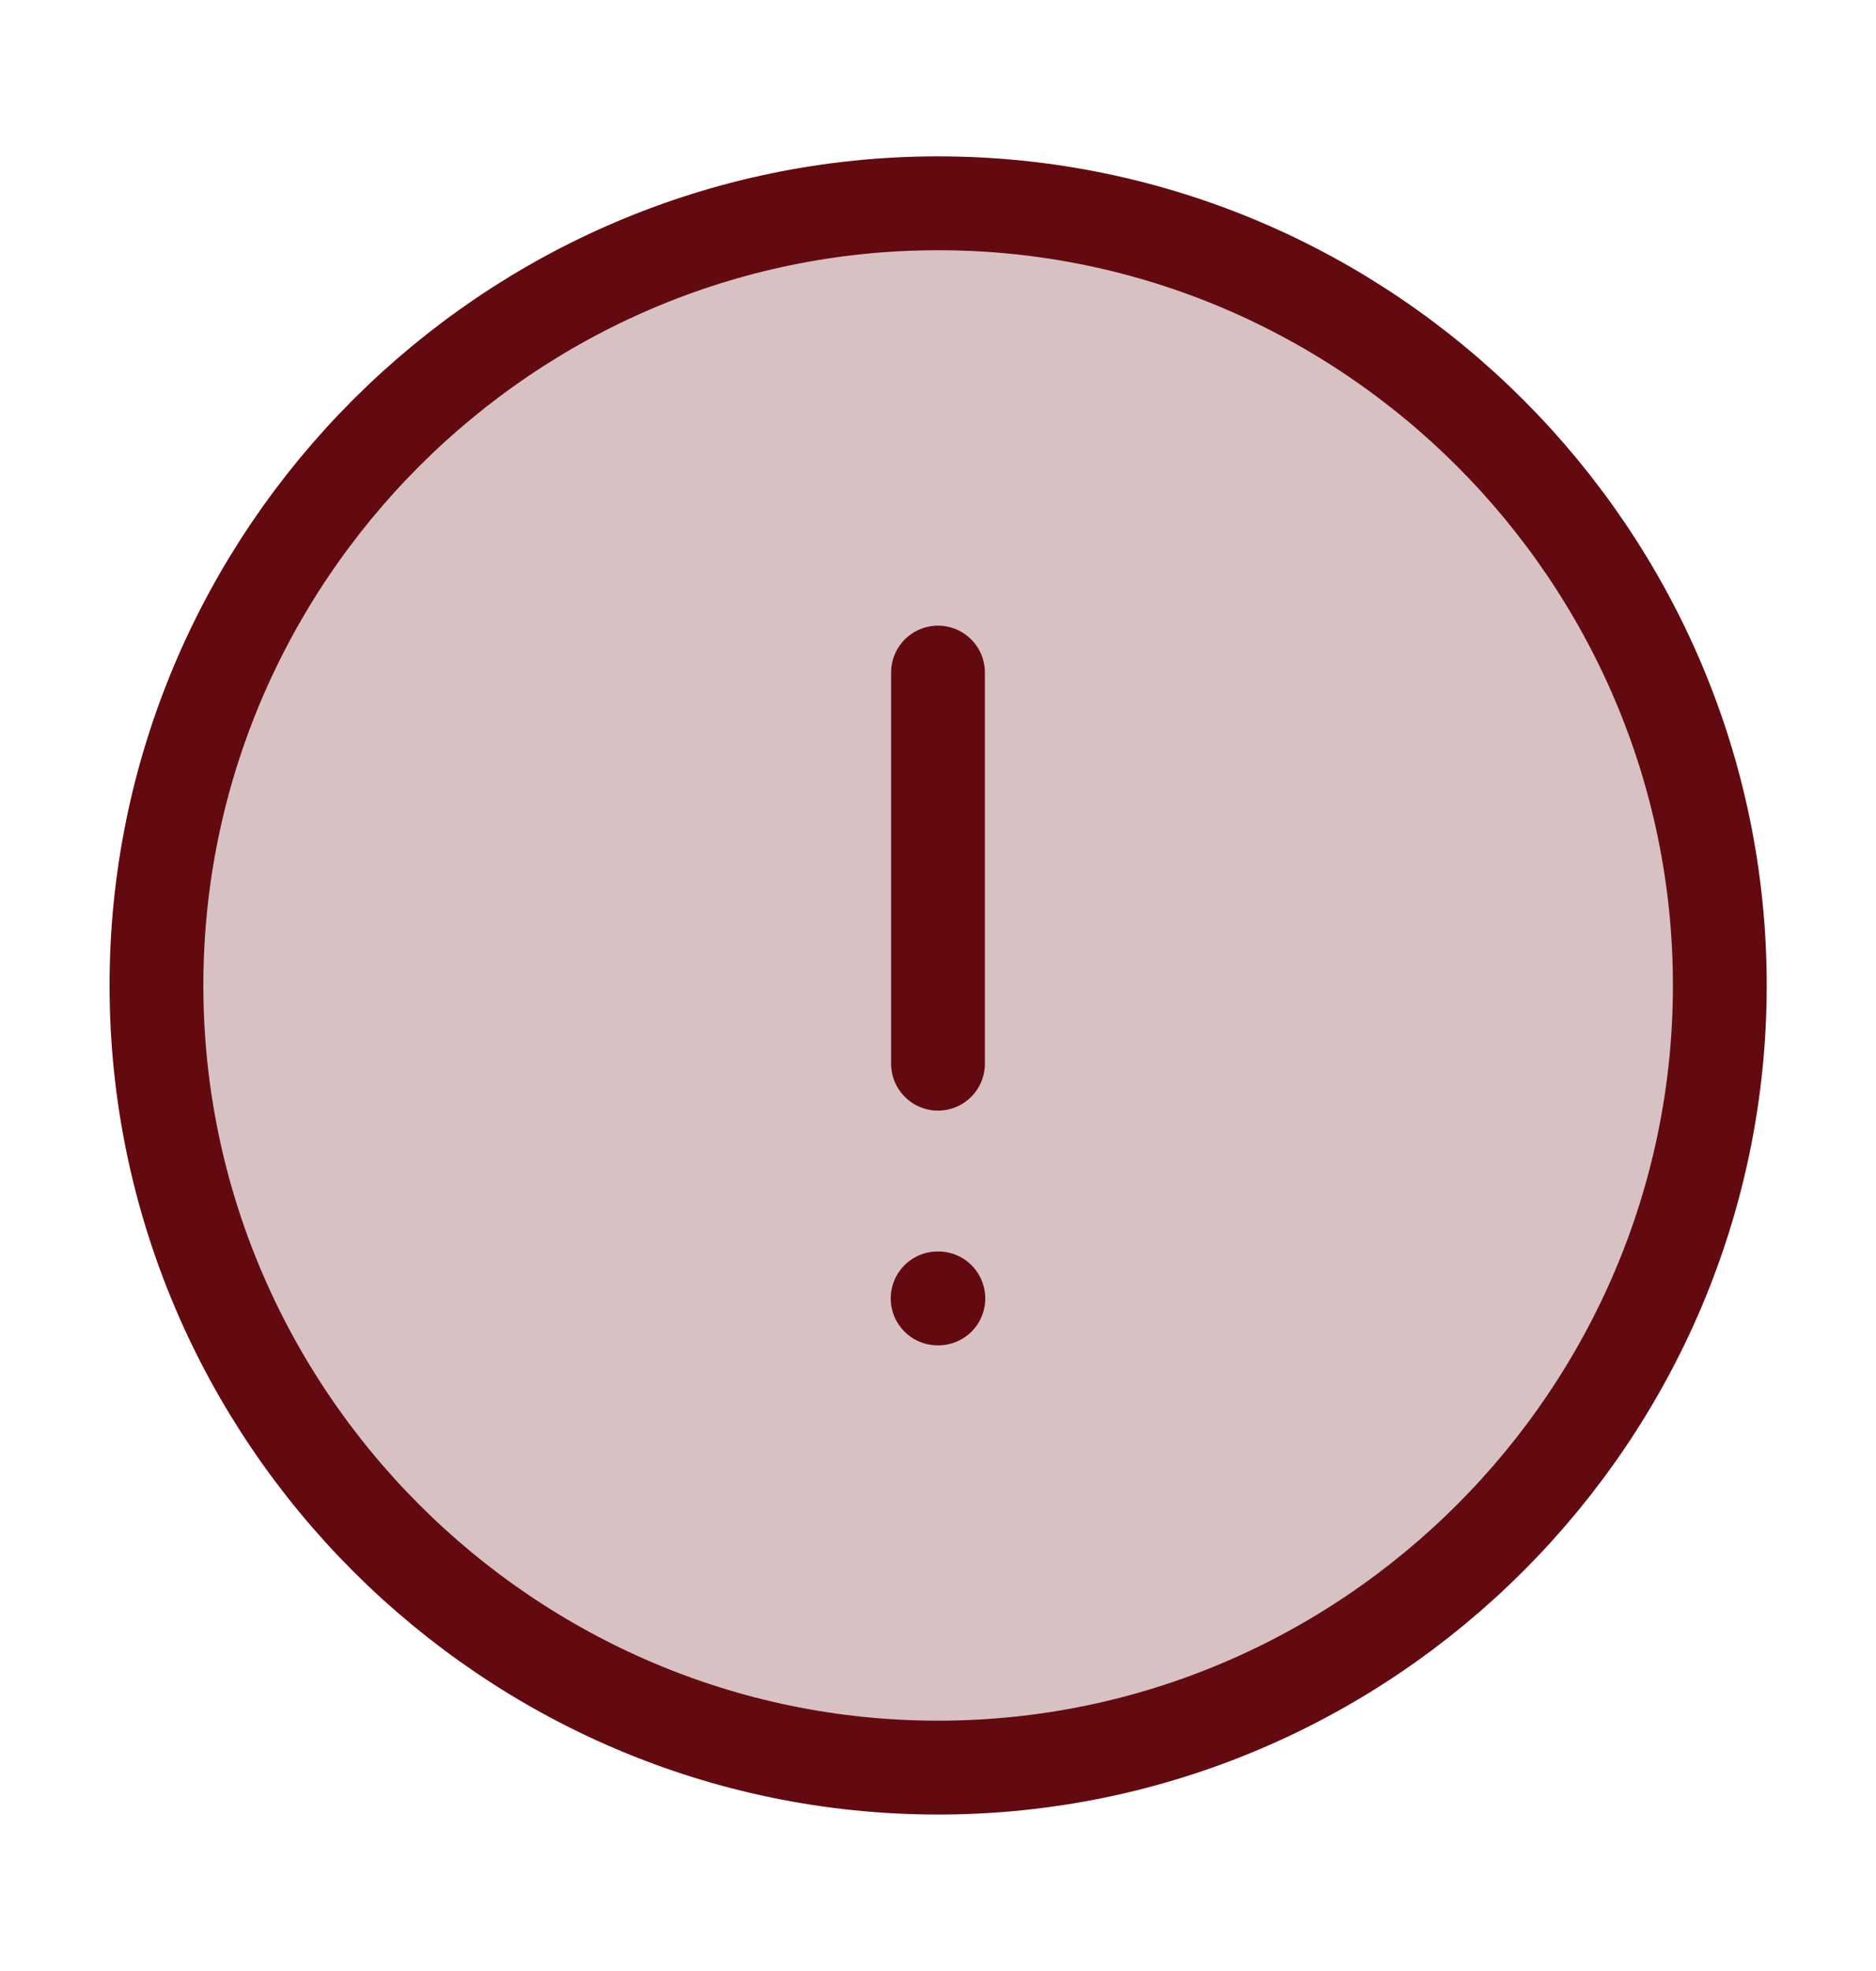 <svg width="20" height="21" viewBox="0 0 20 21" fill="none" xmlns="http://www.w3.org/2000/svg">
<path d="M10.001 18.833C14.585 18.833 18.335 15.083 18.335 10.499C18.335 5.916 14.585 2.166 10.001 2.166C5.418 2.166 1.668 5.916 1.668 10.499C1.668 15.083 5.418 18.833 10.001 18.833Z" fill="#630A10" fill-opacity="0.25" stroke="#630A10" stroke-linecap="round" stroke-linejoin="round"/>
<path d="M10 7.166V11.333" stroke="#630A10" stroke-linecap="round" stroke-linejoin="round"/>
<path d="M9.996 13.834H10.004" stroke="#630A10" stroke-linecap="round" stroke-linejoin="round"/>
</svg>
